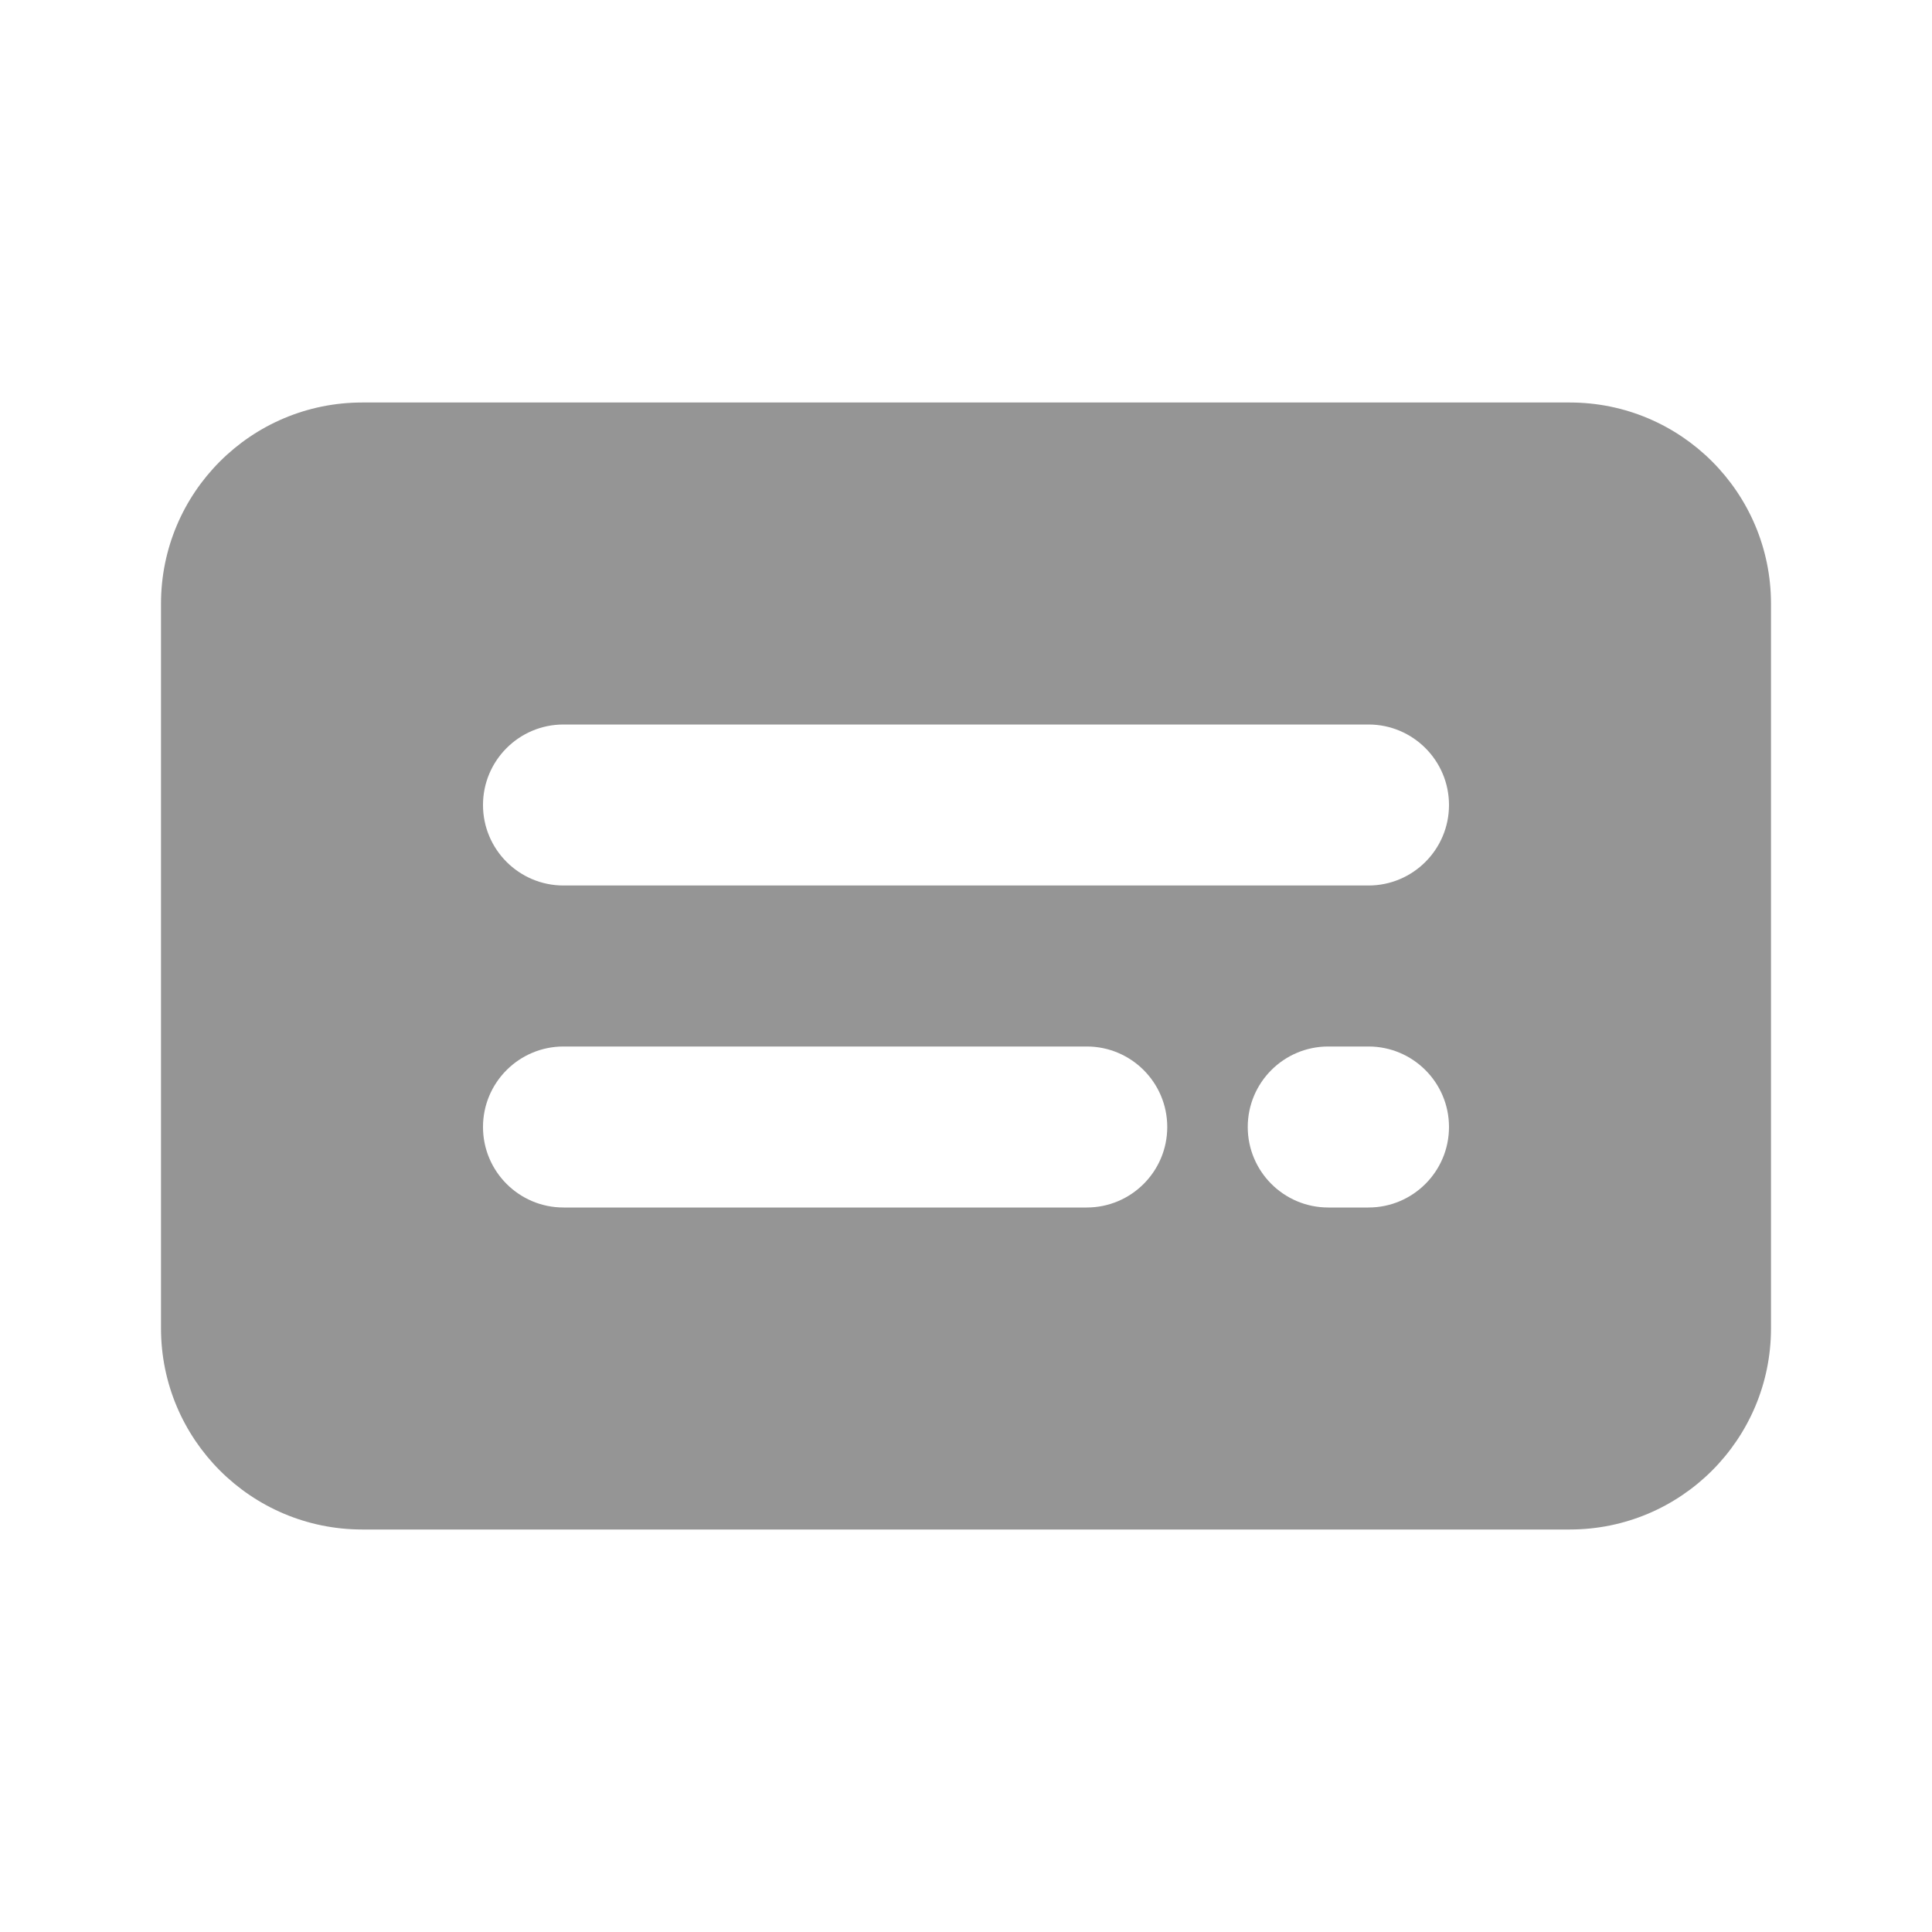 <svg width="24" height="24" viewBox="0 0 24 24" fill="none" xmlns="http://www.w3.org/2000/svg">
<path fill-rule="evenodd" clip-rule="evenodd" d="M22 7.5V16.5C22 17.881 20.881 19 19.5 19H4.5C3.119 19 2 17.881 2 16.5V7.5C2 6.119 3.119 5 4.5 5H19.5C20.881 5 22 6.119 22 7.5ZM7 9C6.448 9 6 9.448 6 10C6 10.552 6.448 11 7 11H17C17.552 11 18 10.552 18 10C18 9.448 17.552 9 17 9H7ZM7 13C6.448 13 6 13.448 6 14C6 14.552 6.448 15 7 15H13.5C14.052 15 14.5 14.552 14.5 14C14.5 13.448 14.052 13 13.5 13H7ZM16.5 13C15.948 13 15.5 13.448 15.5 14C15.5 14.552 15.948 15 16.5 15H17C17.552 15 18 14.552 18 14C18 13.448 17.552 13 17 13H16.5Z" fill="#959595"/>
</svg>
